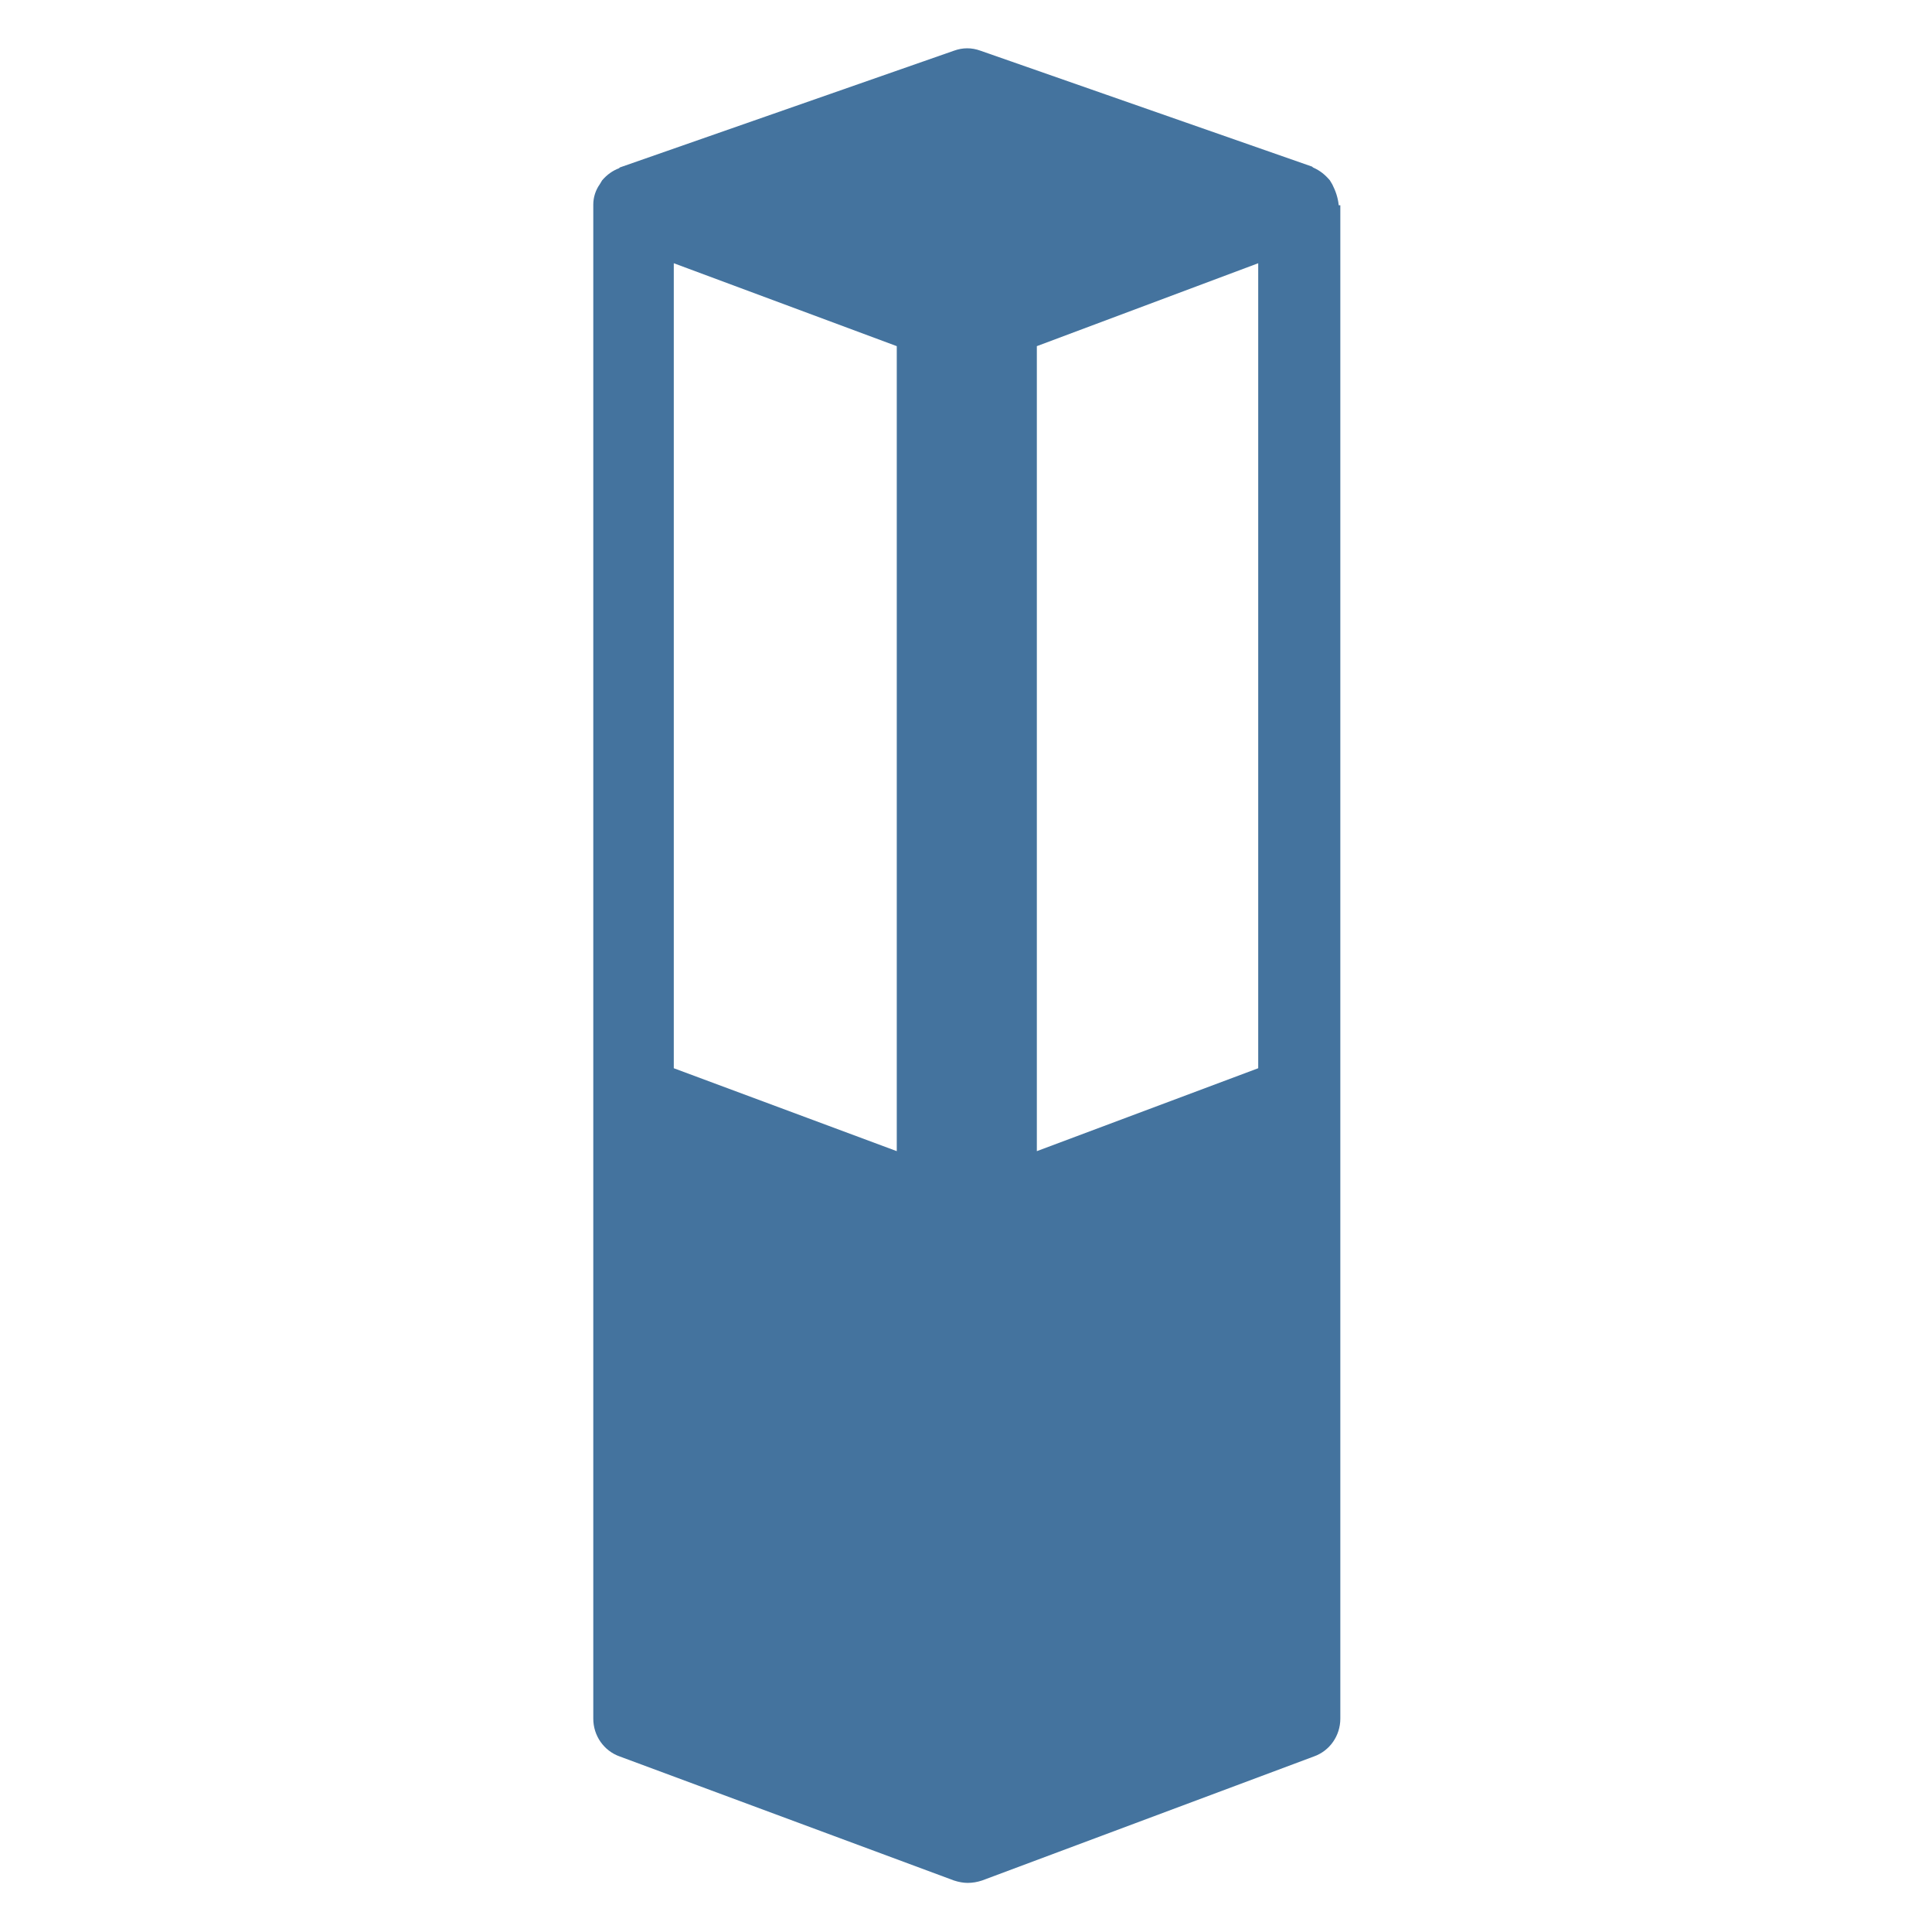 <svg viewBox="0 0 24 24" height="24px" width="24px" fill="#44739e" xmlns="http://www.w3.org/2000/svg"><title>hue:pillar-impress-short</title><desc>Source: https://github.com/arallsopp/hass-hue-icons</desc><path d="M16.63,2.55C16.63,2.54,16.63,2.54,16.63,2.55c-0.01-0.1-0.04-0.18-0.08-0.26c-0.01-0.02-0.02-0.03-0.03-0.05 c-0.06-0.07-0.12-0.12-0.21-0.16c0,0-0.01-0.01-0.01-0.01l-4.12-1.44c-0.11-0.04-0.22-0.04-0.33,0L7.7,2.08c0,0-0.01,0.01-0.01,0.01 C7.61,2.12,7.54,2.17,7.48,2.24C7.47,2.26,7.46,2.27,7.45,2.29C7.4,2.36,7.37,2.45,7.37,2.54c0,0,0,0.01,0,0.01c0,0,0,0,0,0 c0,0,0,0,0,0v11.07v7.73c0,0.21,0.13,0.4,0.33,0.47l4.15,1.54c0.06,0.02,0.12,0.03,0.17,0.03c0.06,0,0.12-0.01,0.18-0.03l4.12-1.54 c0.2-0.07,0.33-0.26,0.33-0.47v-7.06v-0.67V2.55C16.63,2.55,16.63,2.55,16.63,2.55C16.63,2.55,16.63,2.55,16.63,2.55z M11.14,4.3v10 l-2.77-1.03v-10L11.14,4.3z M15.63,13.27l-2.75,1.03v-10l2.75-1.03V13.27z"/></svg>